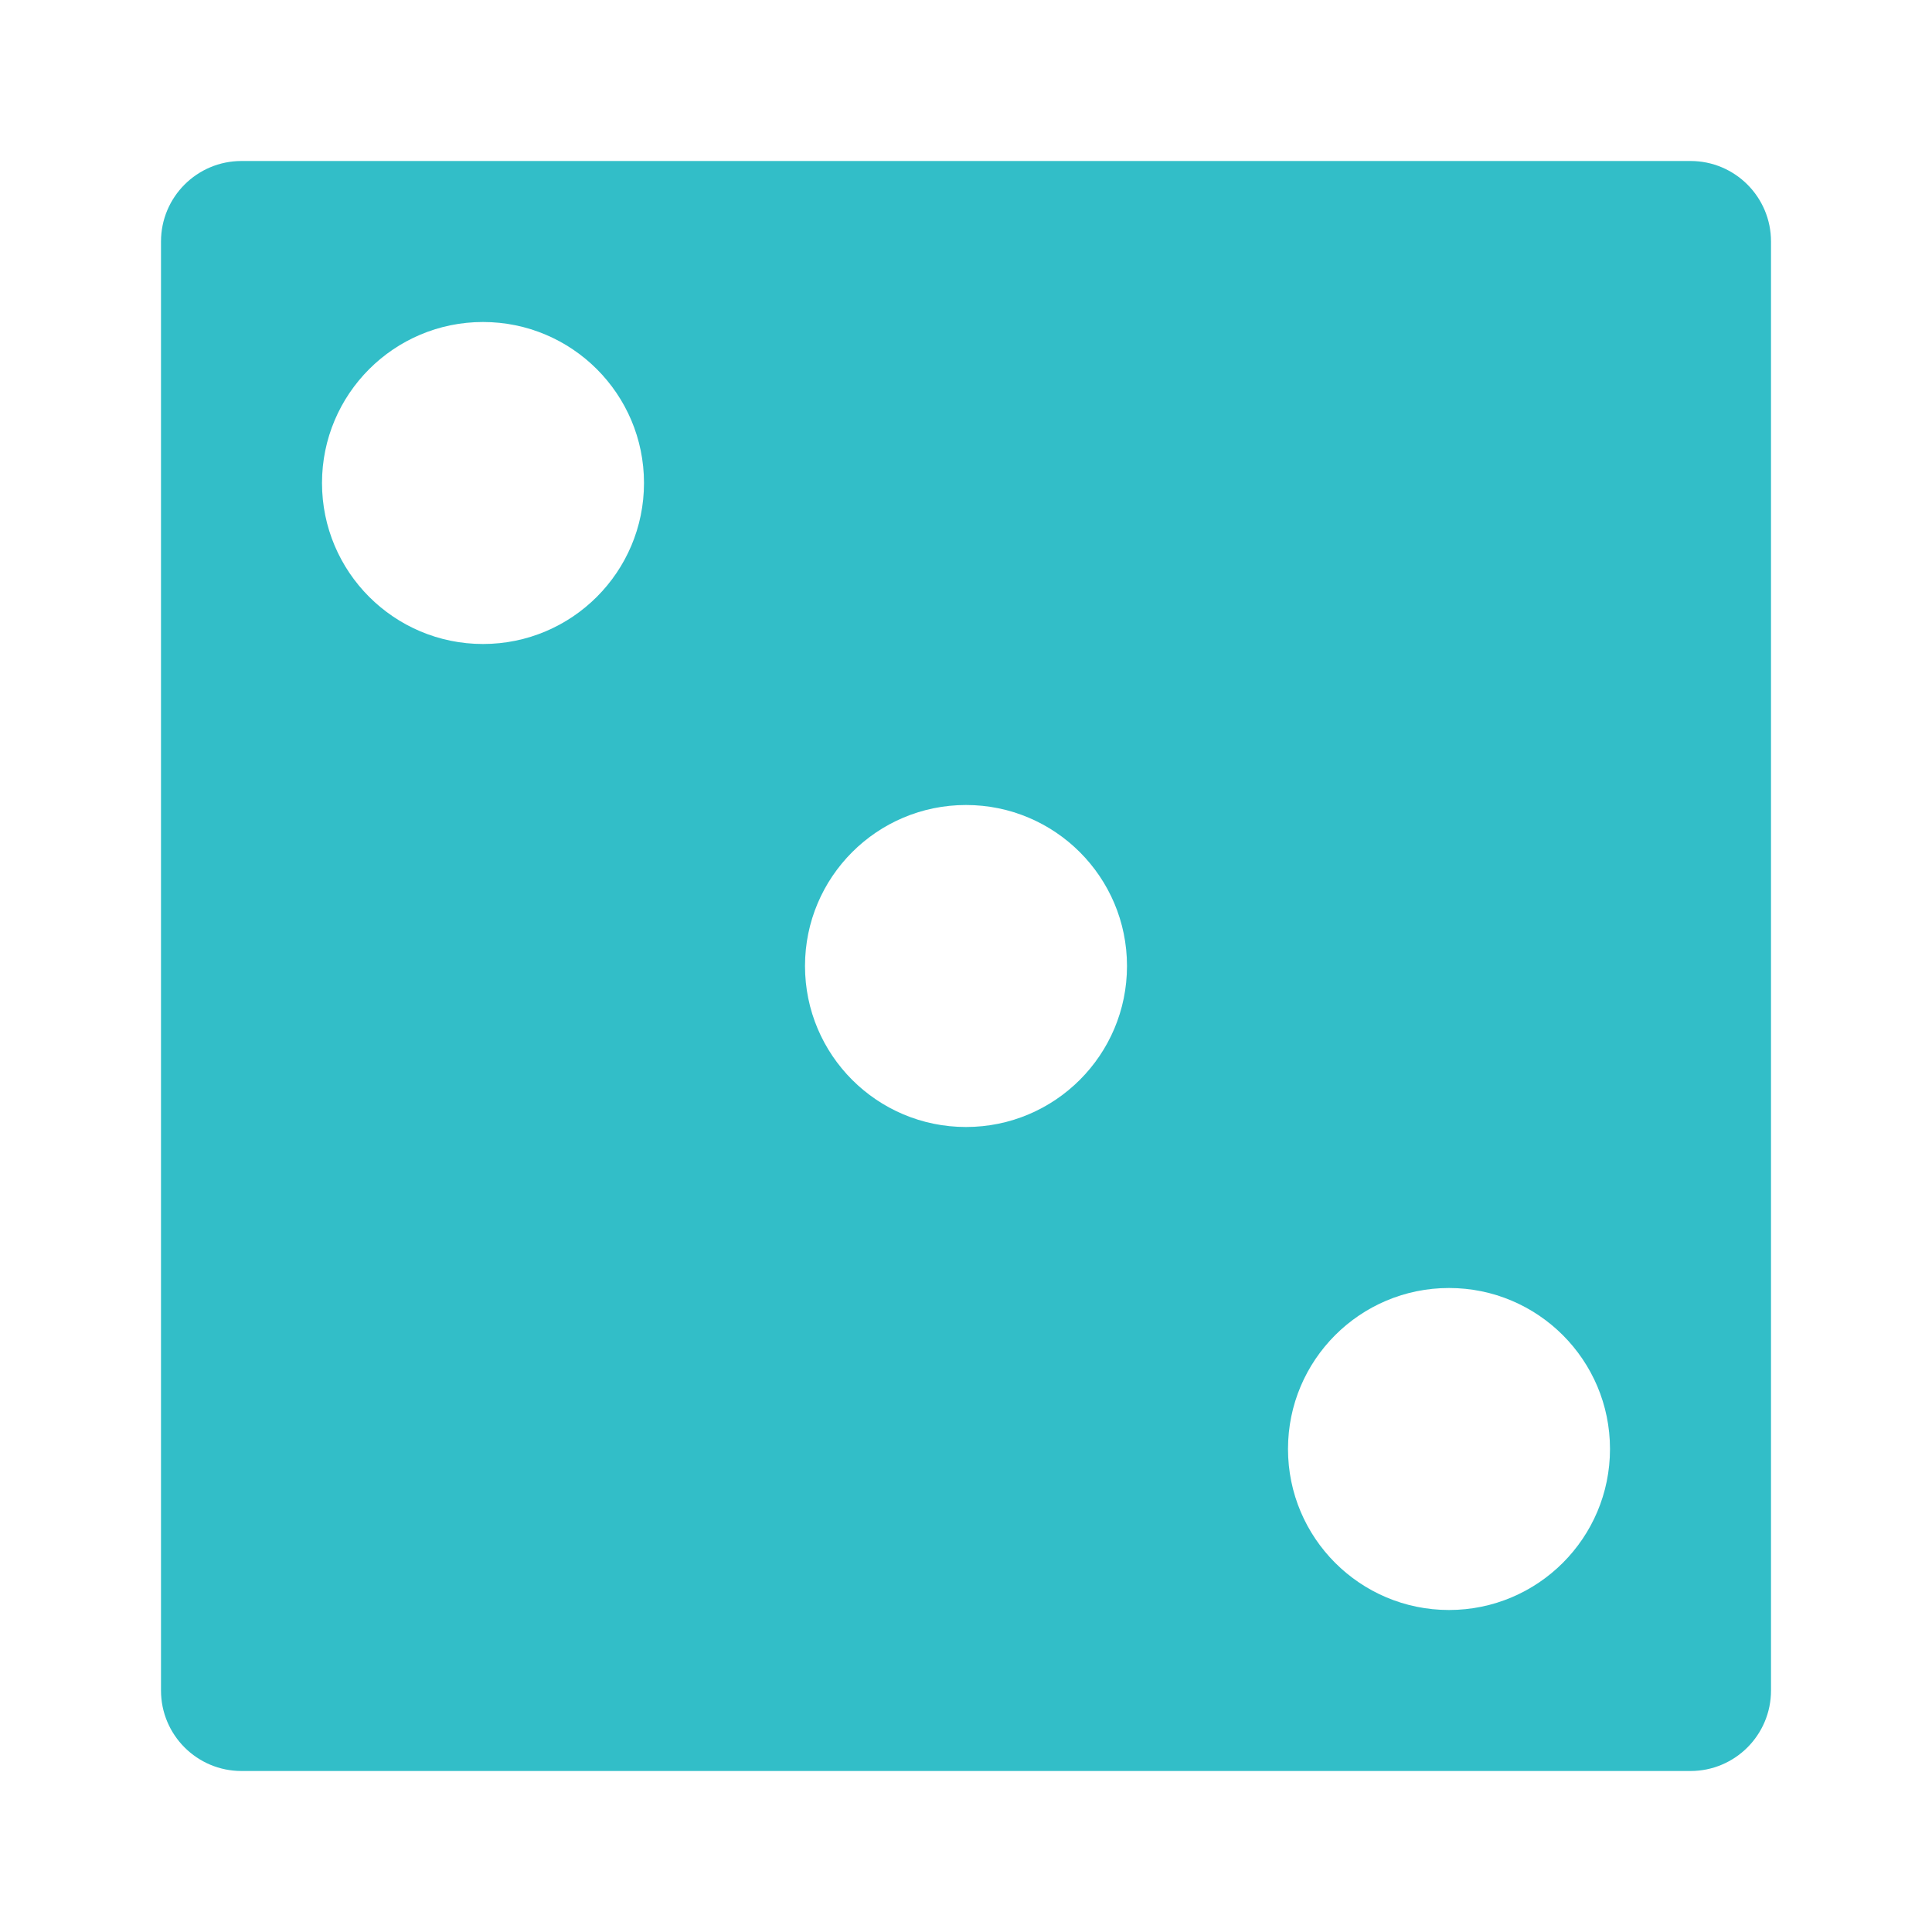 <svg height="48" width="48" xmlns="http://www.w3.org/2000/svg"><path fill="rgb(50, 190, 200)" d="m20 24c0-2.209 1.791-4 4-4s4 1.791 4 4-1.791 4-4 4-4-1.791-4-4zm-12-12c0-2.209 1.791-4 4-4s4 1.791 4 4-1.791 4-4 4-4-1.791-4-4zm24 24c0-2.209 1.791-4 4-4s4 1.791 4 4-1.791 4-4 4-4-1.791-4-4zm-28-30v36c0 1.105.895 2 2 2h36c1.105 0 2-.895 2-2v-36c0-1.105-.895-2-2-2h-36c-1.105 0-2 .895-2 2z"/></svg>